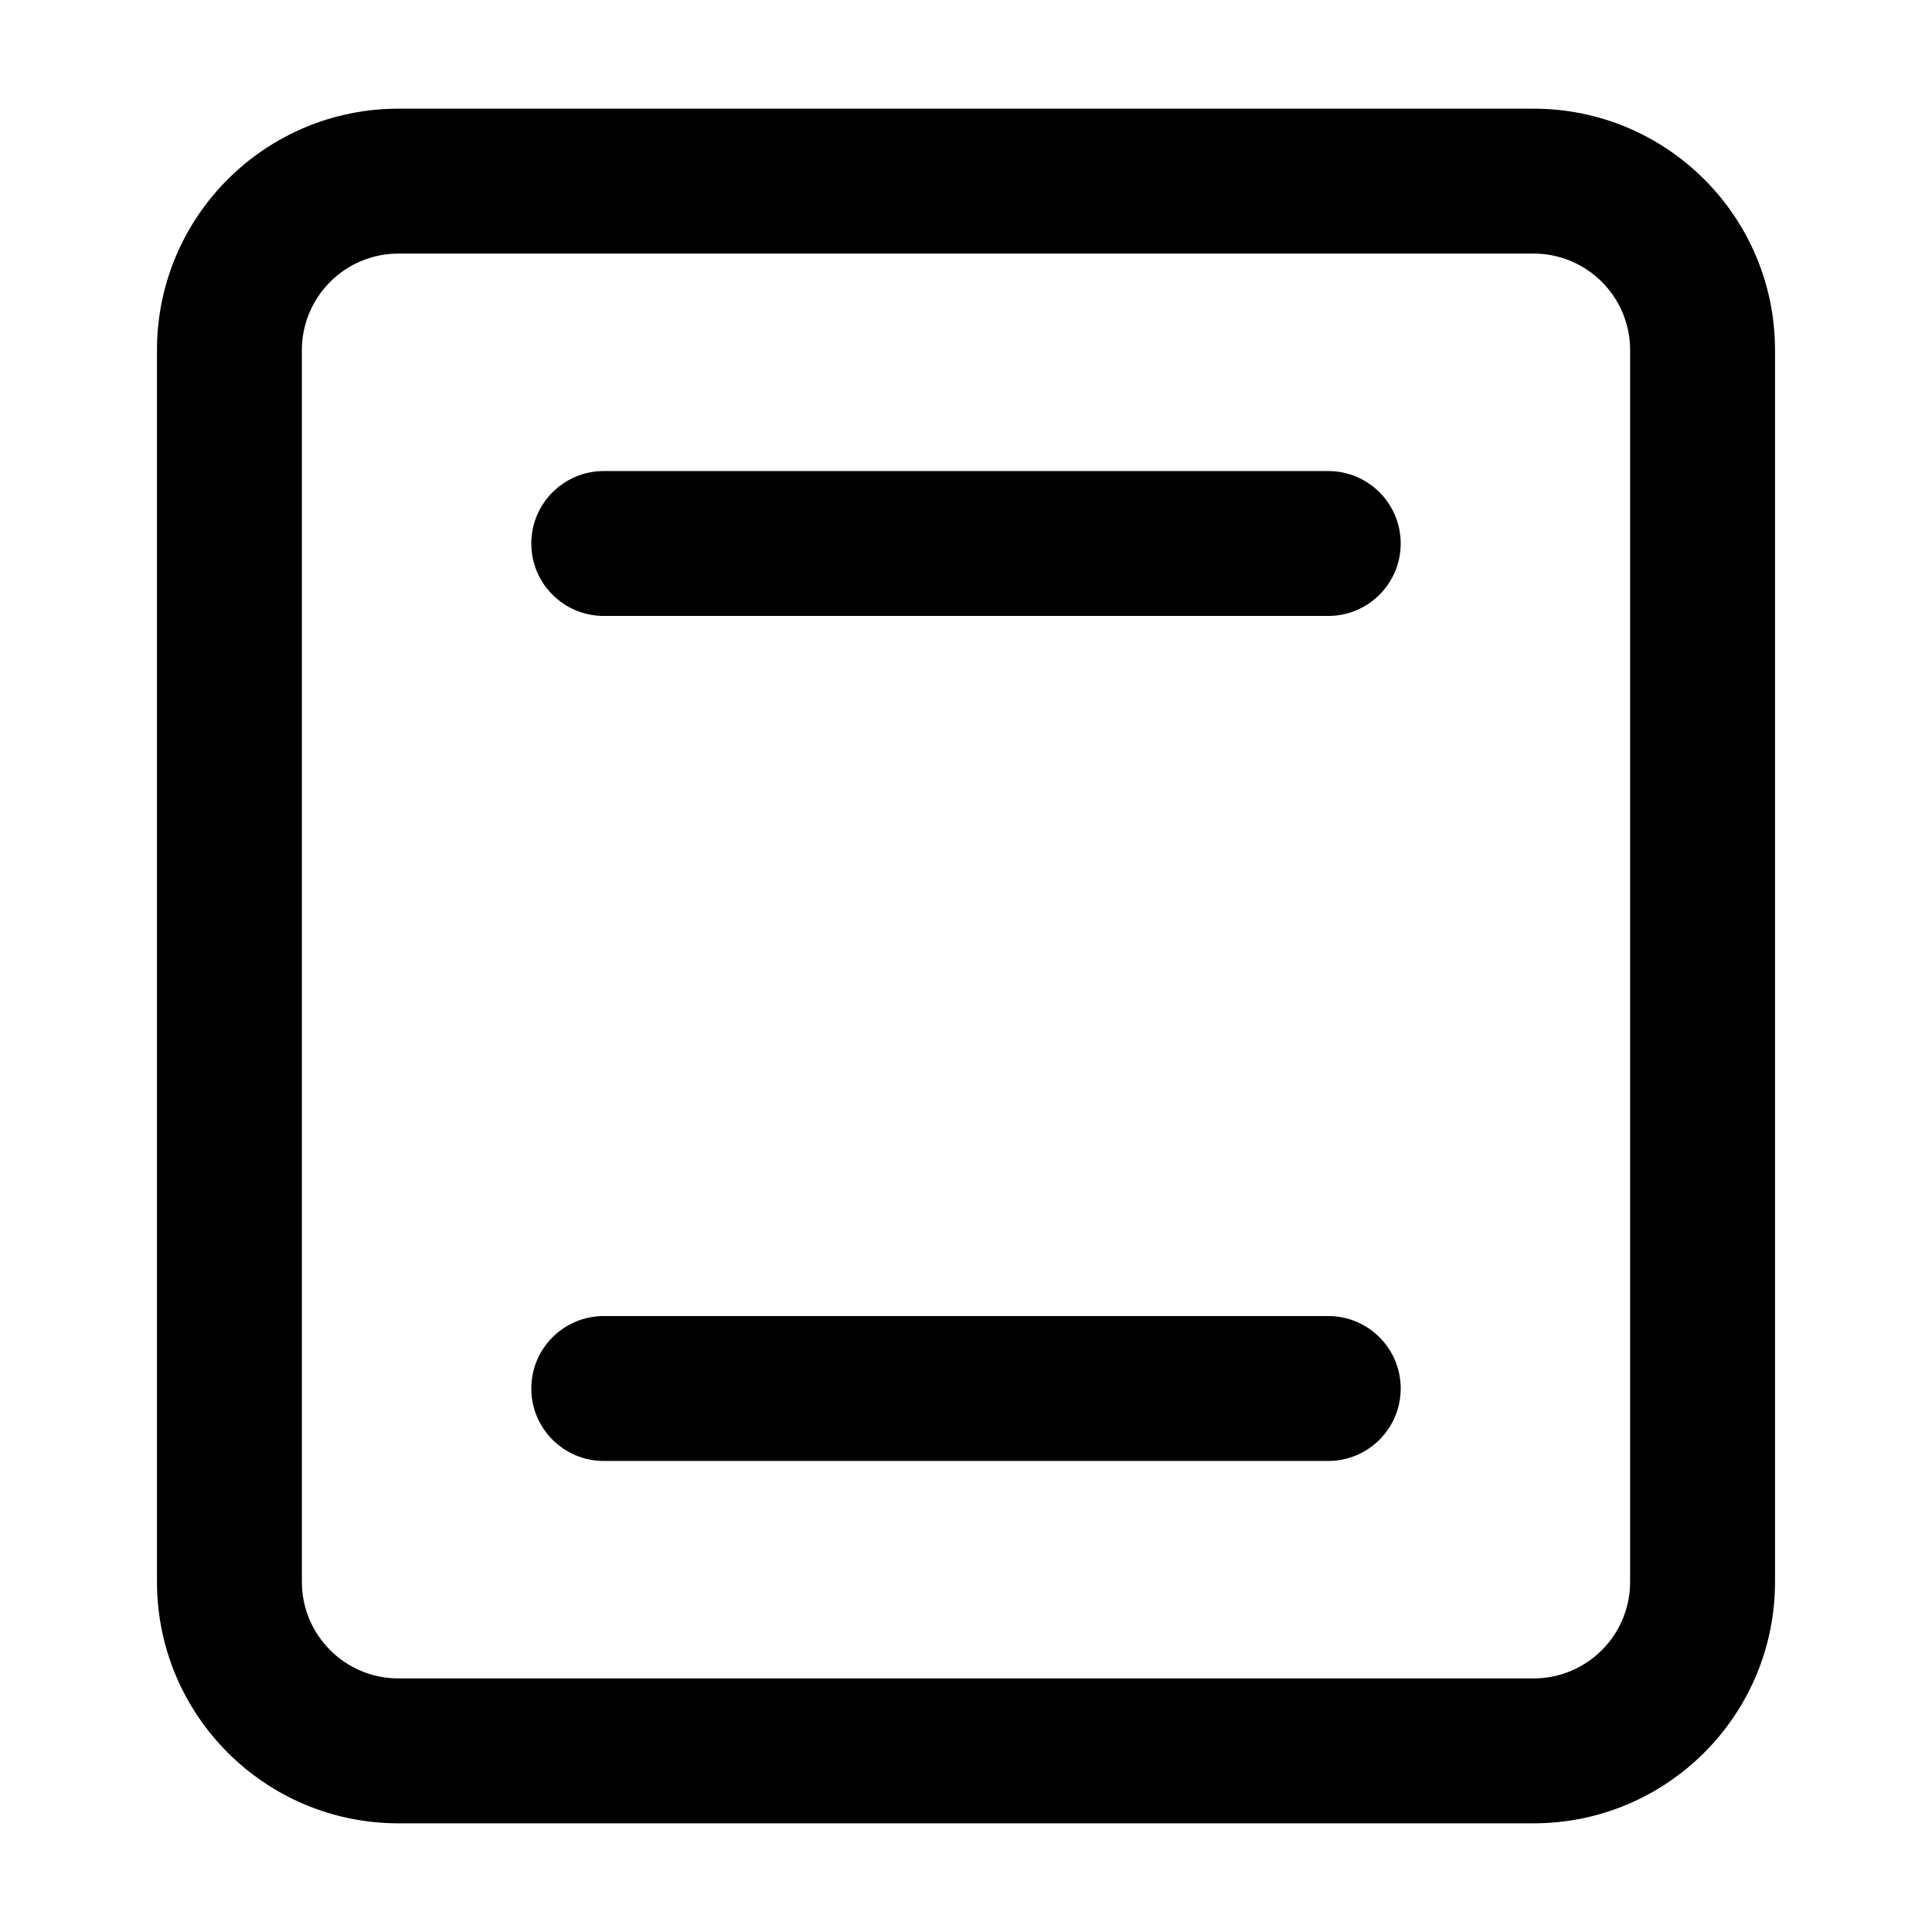 <svg width="16" height="16" viewBox="0 0 16 16" fill="none" xmlns="http://www.w3.org/2000/svg">
<path d="M5 3.901C4.669 3.901 4.4 4.17 4.4 4.501C4.4 4.833 4.669 5.101 5 5.101H11C11.331 5.101 11.6 4.833 11.6 4.501C11.6 4.17 11.331 3.901 11 3.901H5Z" fill="black"/>
<path d="M5 10.899C4.669 10.899 4.4 11.167 4.4 11.499C4.4 11.83 4.669 12.099 5 12.099H11C11.331 12.099 11.6 11.83 11.6 11.499C11.6 11.167 11.331 10.899 11 10.899H5Z" fill="black"/>
<path fill-rule="evenodd" clip-rule="evenodd" d="M12.7 2.1H3.3C2.858 2.1 2.5 2.458 2.5 2.9V13.1C2.5 13.542 2.858 13.9 3.3 13.9H12.7C13.142 13.9 13.5 13.542 13.5 13.1V2.9C13.5 2.458 13.142 2.1 12.7 2.1ZM3.3 0.9C2.195 0.9 1.3 1.795 1.3 2.9V13.1C1.3 14.204 2.195 15.1 3.3 15.1H12.7C13.805 15.1 14.7 14.204 14.7 13.1V2.9C14.7 1.795 13.805 0.9 12.7 0.9H3.3Z" fill="black"/>
</svg>
